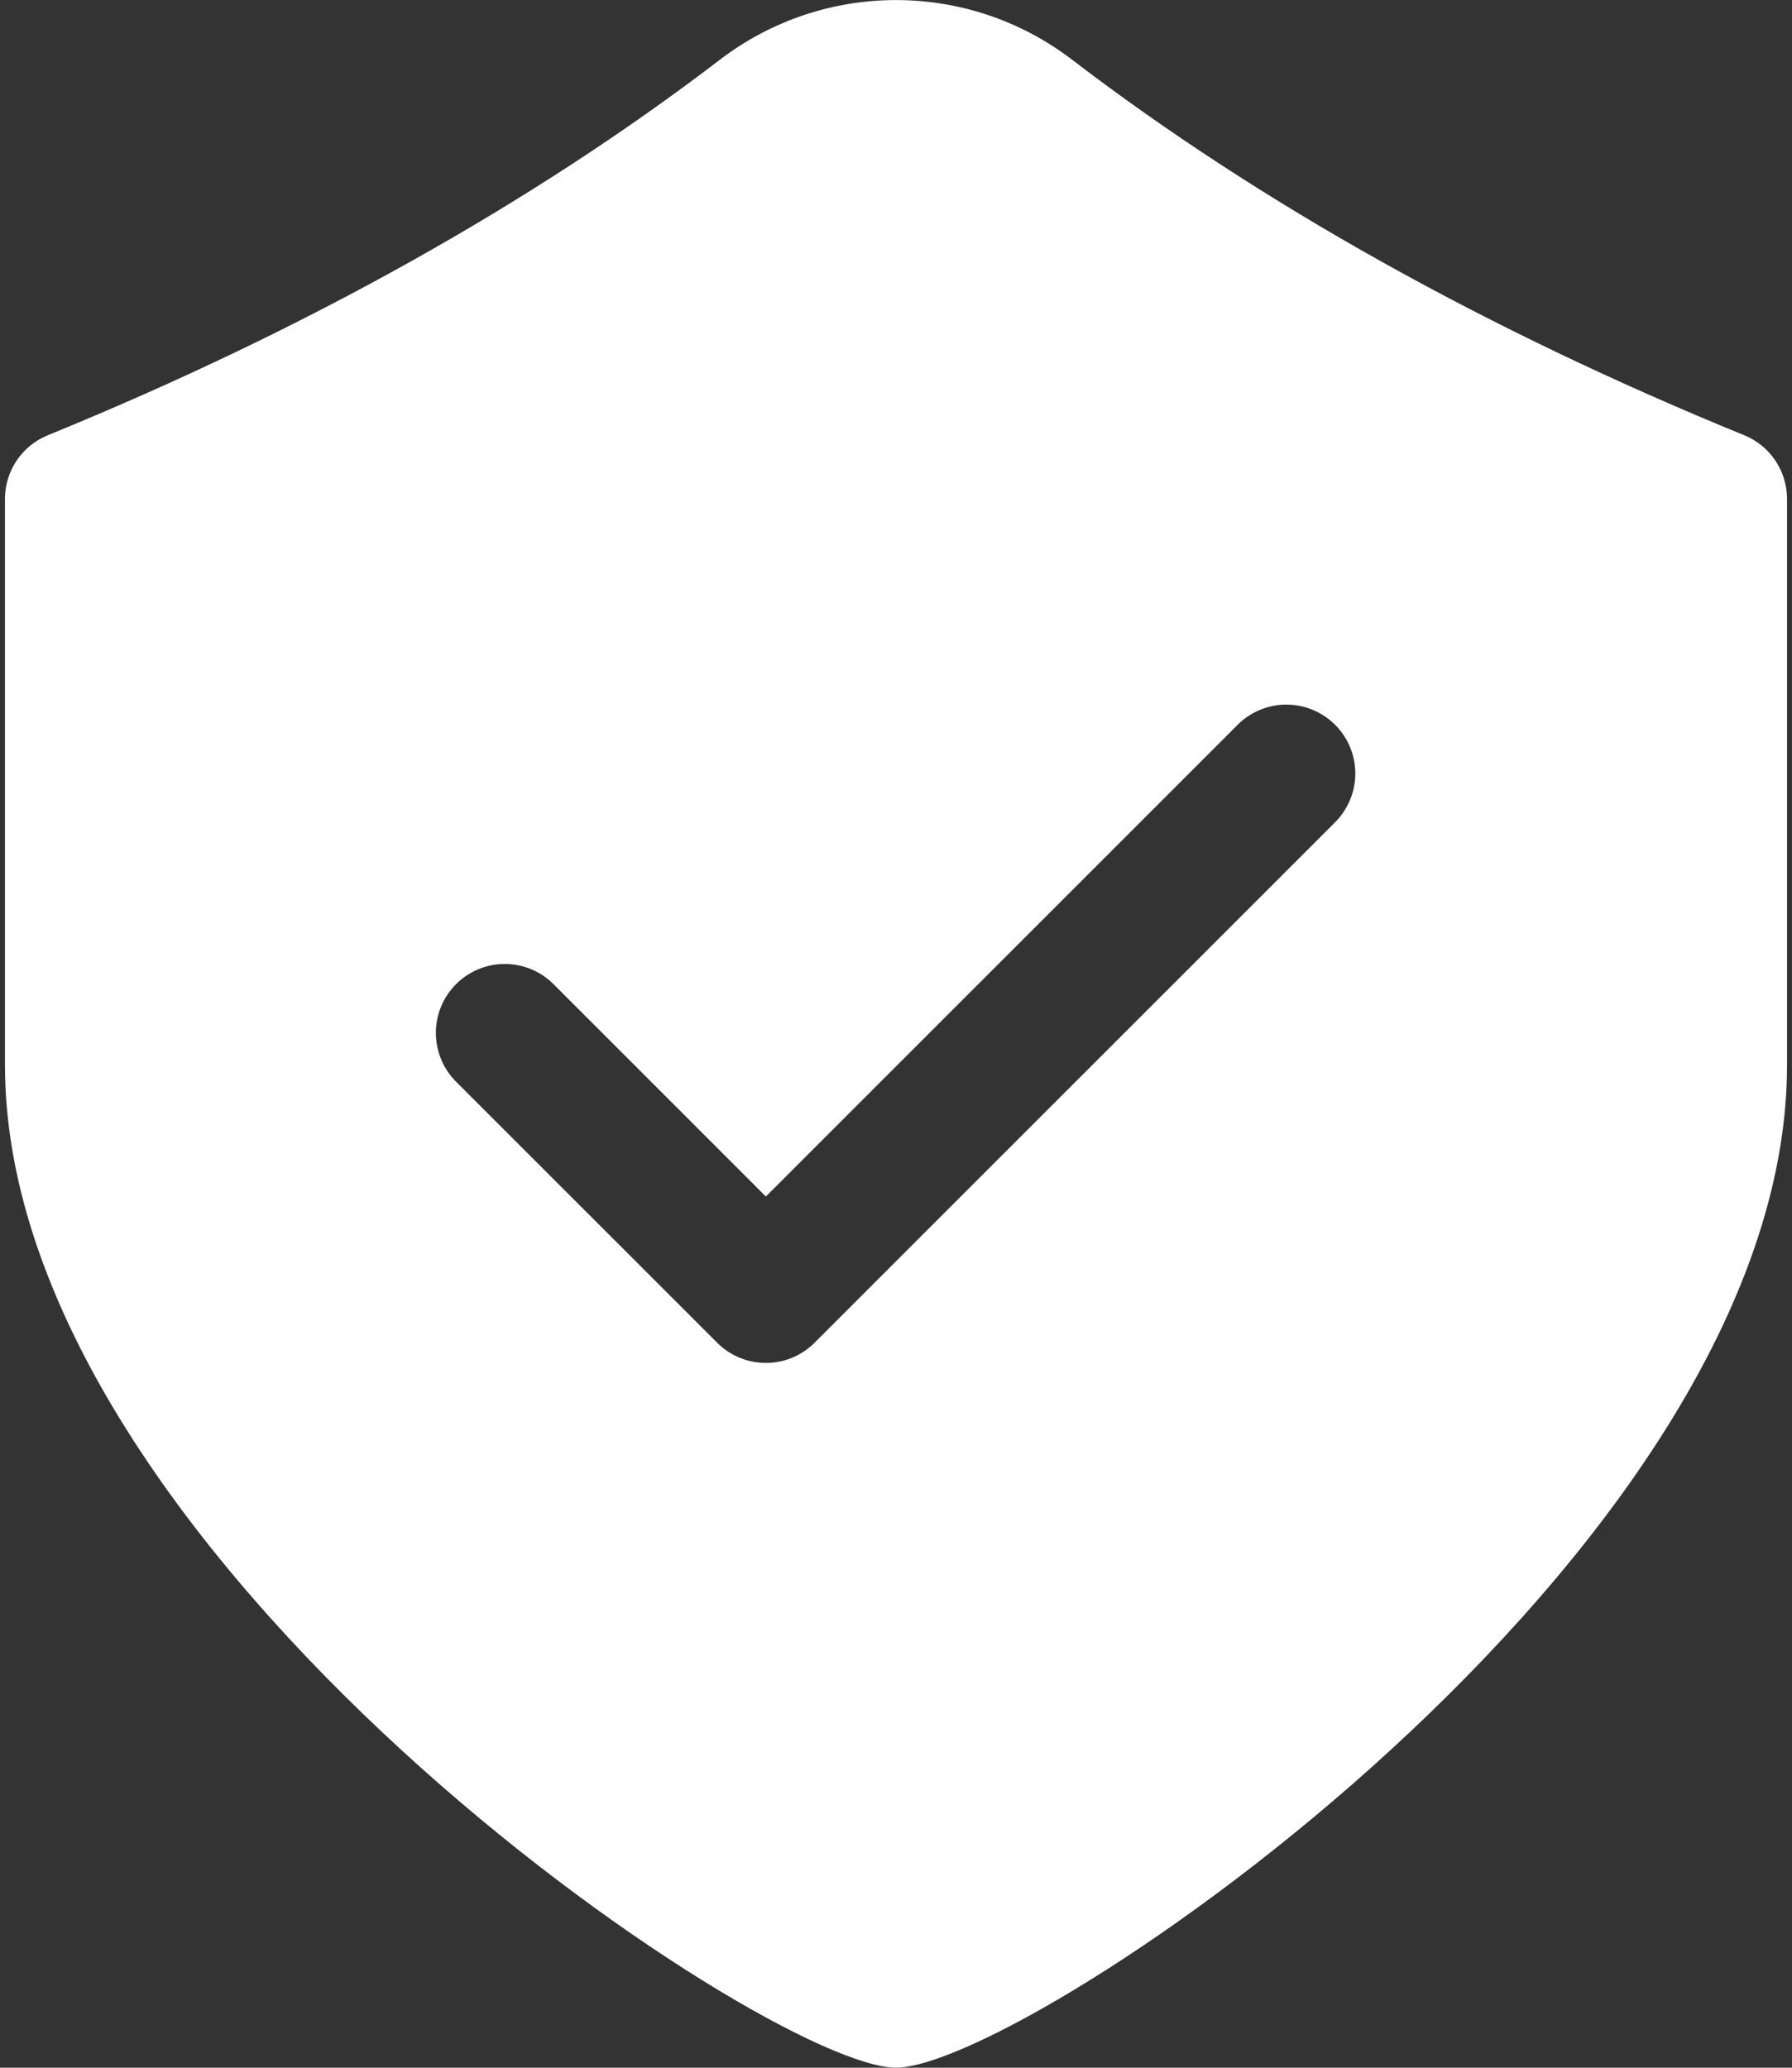 ﻿<?xml version="1.0" encoding="utf-8"?>
<svg version="1.1" xmlns:xlink="http://www.w3.org/1999/xlink" width="26px" height="30px" xmlns="http://www.w3.org/2000/svg">
  <rect width="100%" height="100%" fill="#333333" stroke="none"/>
  <g transform="matrix(1 0 0 1 -228 -60 )">
    <path d="M 25.928 7.237  C 25.927 6.83  25.679 6.464  25.302 6.313  C 21.574 4.79  18.283 2.953  15.557 0.868  C 14.048 -0.288  11.952 -0.288  10.443 0.868  C 7.718 2.952  4.427 4.79  0.698 6.313  C 0.321 6.464  0.073 6.83  0.072 7.237  L 0.072 15.452  C 0.072 22.563  11.106 29.999  13 29.999  C 14.894 29.999  25.928 22.563  25.928 15.452  L 25.928 7.237  Z M 19.664 11.223  C 19.664 11.488  19.558 11.742  19.371 11.93  L 11.819 19.481  C 11.623 19.677  11.368 19.774  11.112 19.774  C 10.856 19.774  10.601 19.677  10.405 19.481  L 6.629 15.706  C 6.434 15.517  6.324 15.257  6.324 14.986  C 6.324 14.434  6.771 13.986  7.324 13.986  C 7.595 13.986  7.855 14.096  8.043 14.291  L 11.112 17.36  L 17.957 10.516  C 18.144 10.328  18.398 10.223  18.664 10.223  C 19.216 10.223  19.664 10.671  19.664 11.223  Z " fill-rule="nonzero" fill="#ffffff" stroke="none" transform="matrix(1 0 0 1 228 60 )" />
  </g>
</svg>